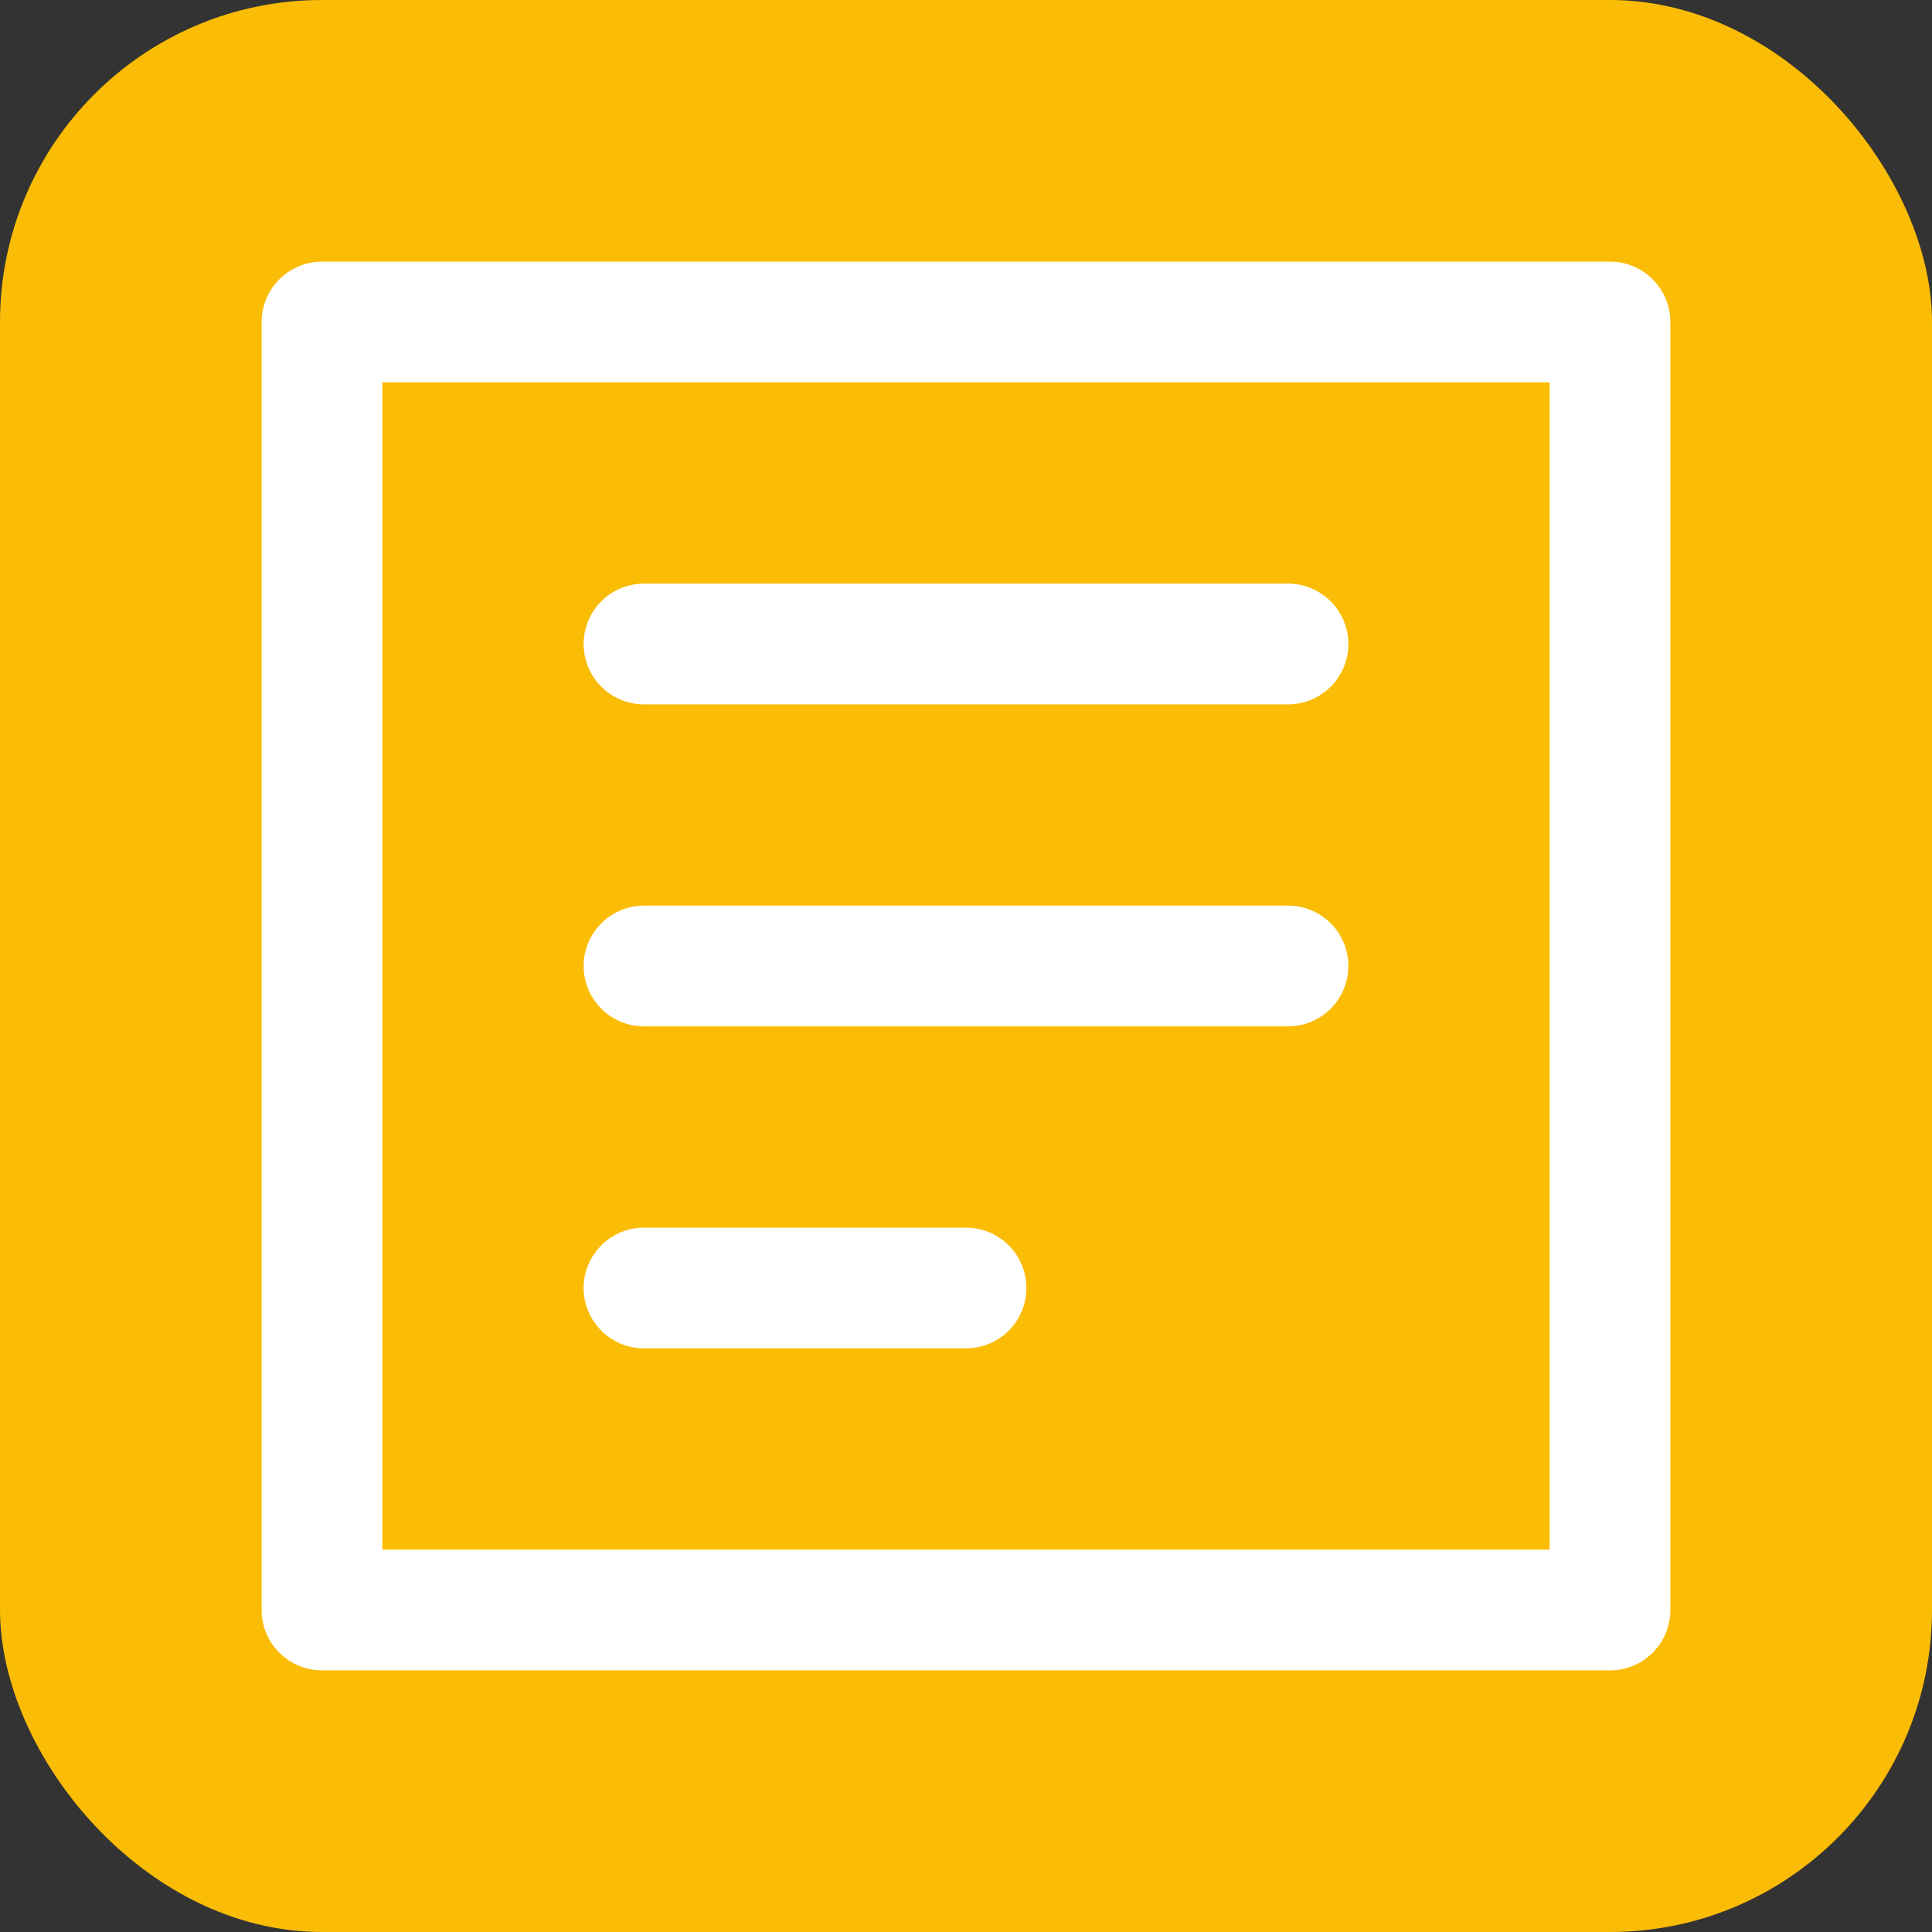 <?xml version="1.0" encoding="UTF-8"?>
<svg width="24px" height="24px" viewBox="0 0 24 24" version="1.1" xmlns="http://www.w3.org/2000/svg">
    <rect x="0" y="0" width="24" height="24" fill="#333333" stroke="none"/>
    <title>UpNote</title>
    <g stroke="none" stroke-width="1" fill="none" fill-rule="evenodd">
        <rect fill="#FBBC05" x="0" y="0" width="24" height="24" rx="4"></rect>
        <path d="M4,4 L20,4 L20,20 L4,20 L4,4 Z" stroke="#FFFFFF" stroke-width="1.5" stroke-linecap="round" stroke-linejoin="round"></path>
        <path d="M8,8 L16,8" stroke="#FFFFFF" stroke-width="1.5" stroke-linecap="round"></path>
        <path d="M8,12 L16,12" stroke="#FFFFFF" stroke-width="1.5" stroke-linecap="round"></path>
        <path d="M8,16 L12,16" stroke="#FFFFFF" stroke-width="1.5" stroke-linecap="round"></path>
    </g>
</svg>